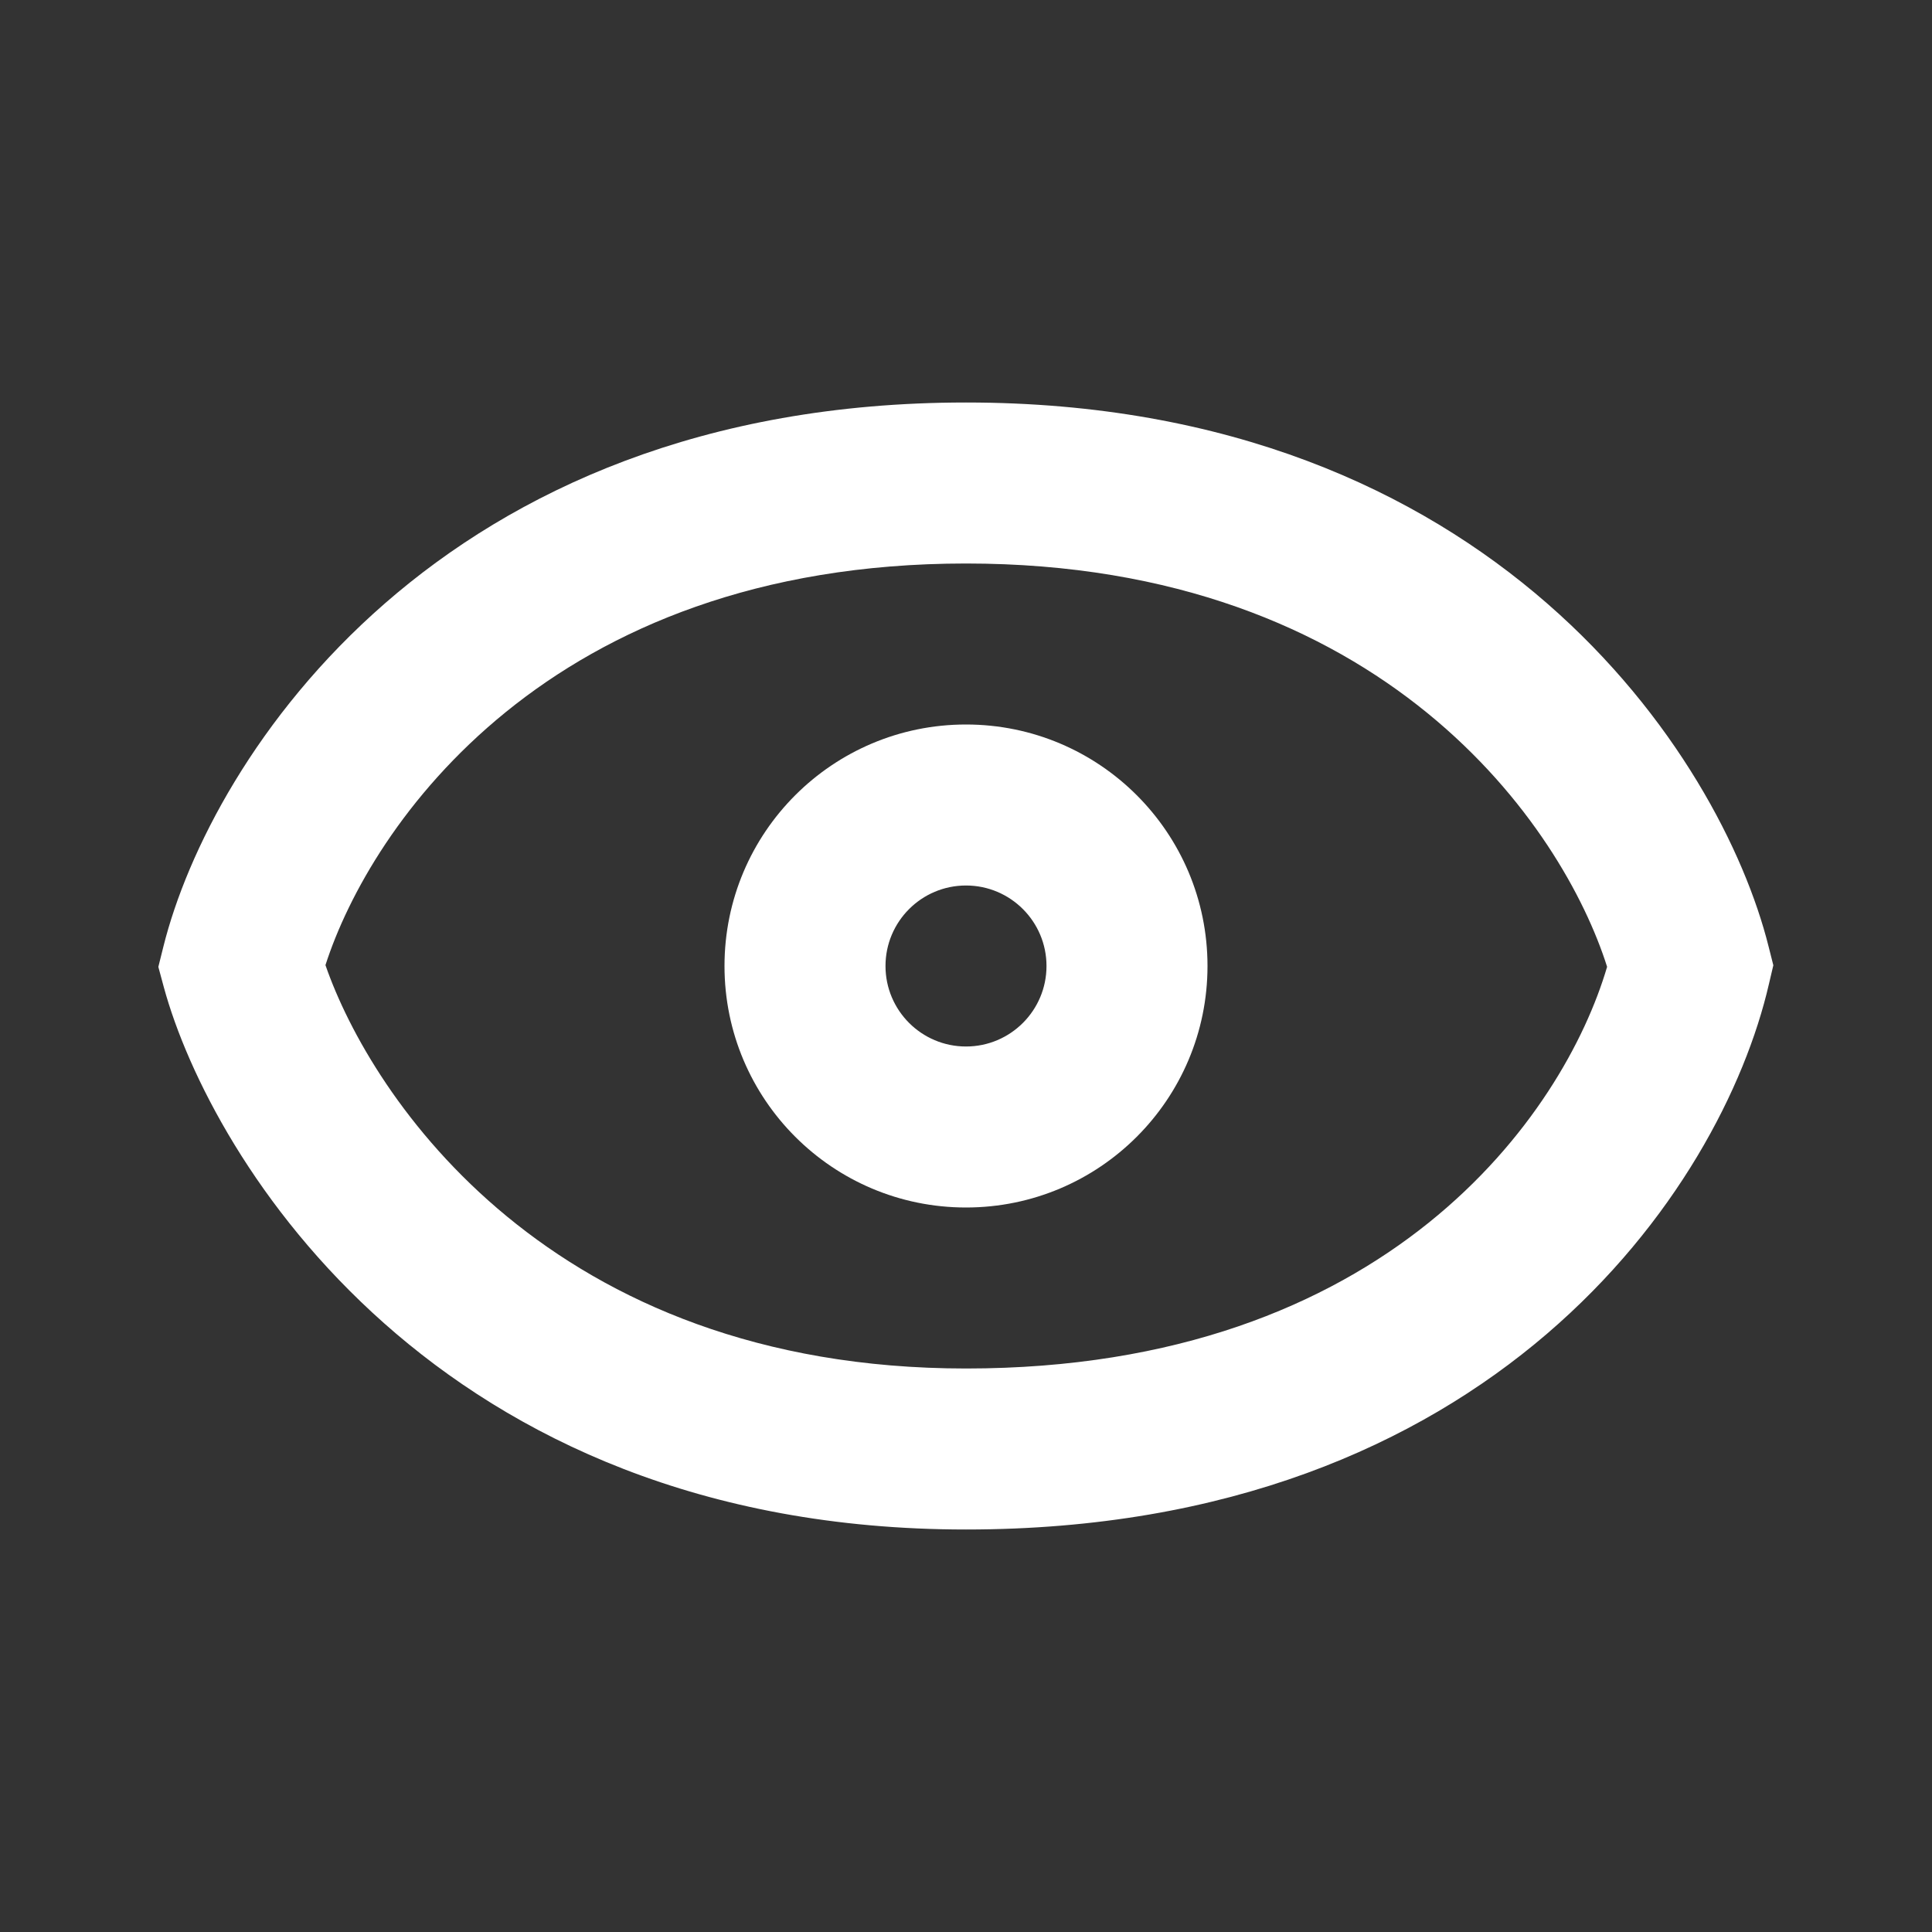 <svg width="24" height="24" viewBox="0 0 24 24" fill="none" xmlns="http://www.w3.org/2000/svg">
<rect x="0" y="0" width="24" height="24" fill="#333333" stroke="none"/>
<path fill-rule="evenodd" clip-rule="evenodd" d="M4.043 11.989C4.612 13.633 6.833 17 12 17C17.242 17 19.428 13.836 19.964 12.01C19.418 10.283 17.21 7 12 7C6.811 7 4.6 10.256 4.043 11.989ZM2.03 11.758C2.619 9.402 5.455 5 12 5C18.545 5 21.381 9.402 21.97 11.758L22.029 11.991L21.974 12.225C21.384 14.785 18.525 19 12 19C5.42 19 2.621 14.409 2.035 12.263L1.967 12.011L2.03 11.758Z" fill="white"/>
<path fill-rule="evenodd" clip-rule="evenodd" d="M12 11C11.448 11 11 11.448 11 12C11 12.552 11.448 13 12 13C12.552 13 13 12.552 13 12C13 11.448 12.552 11 12 11ZM9 12C9 10.343 10.343 9 12 9C13.657 9 15 10.343 15 12C15 13.657 13.657 15 12 15C10.343 15 9 13.657 9 12Z" fill="white"/>
</svg>
